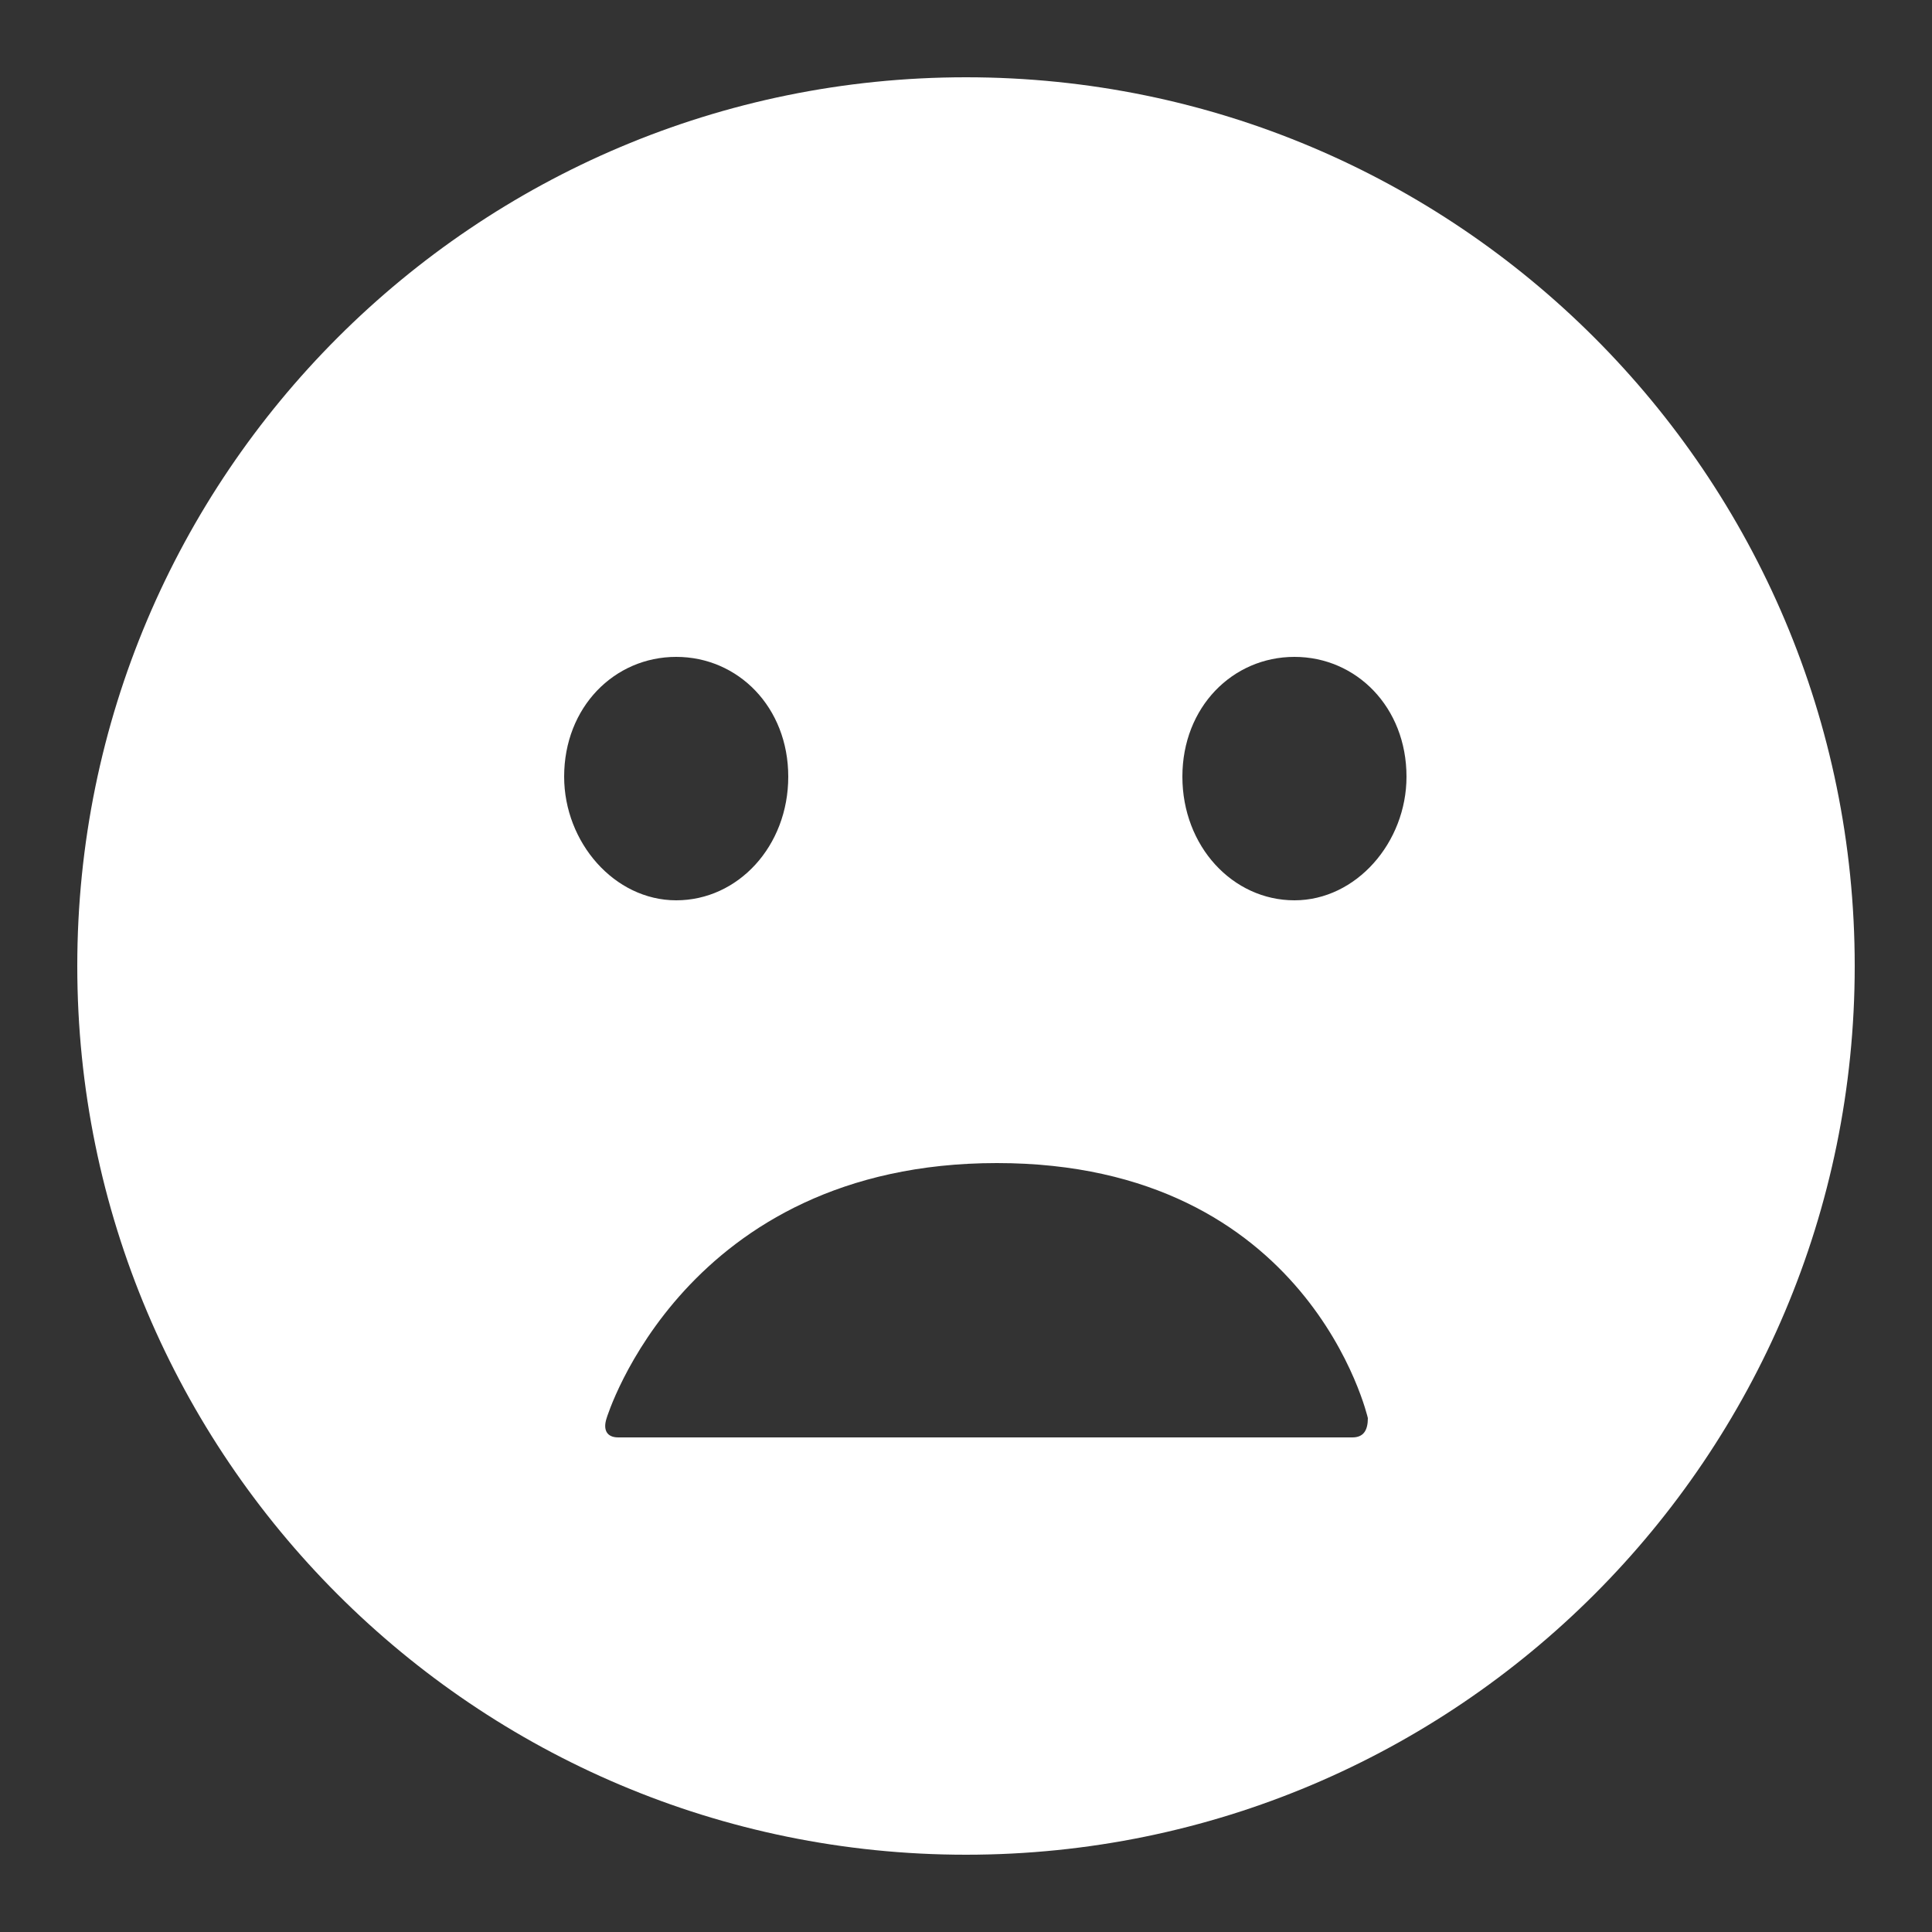<svg id="Слой_1" xmlns="http://www.w3.org/2000/svg" viewBox="0 0 50 50"><rect x="0" y="0" width="50" height="50" fill="#333333" stroke="none"/><style>.st0{fill:#FFF}</style><path id="XMLID_6_" class="st0" d="M25 2C12.3 2 2 12.3 2 25s10.3 23 23 23 23-10.3 23-23S37.7 2 25 2zM14.6 20.1c0-1.8 1.3-3.1 2.9-3.1 1.6 0 2.9 1.3 2.9 3.1s-1.3 3.2-2.9 3.2c-1.6 0-2.9-1.5-2.9-3.2zM35 37.2H16c-.3 0-.4-.2-.3-.5 0 0 2-6.6 10.1-6.6s9.6 6.6 9.6 6.6c0 .3-.1.5-.4.5zm-1.5-13.9c-1.6 0-2.9-1.4-2.9-3.2 0-1.8 1.3-3.1 2.9-3.1 1.6 0 2.9 1.3 2.9 3.1 0 1.7-1.3 3.2-2.9 3.2z"/></svg>